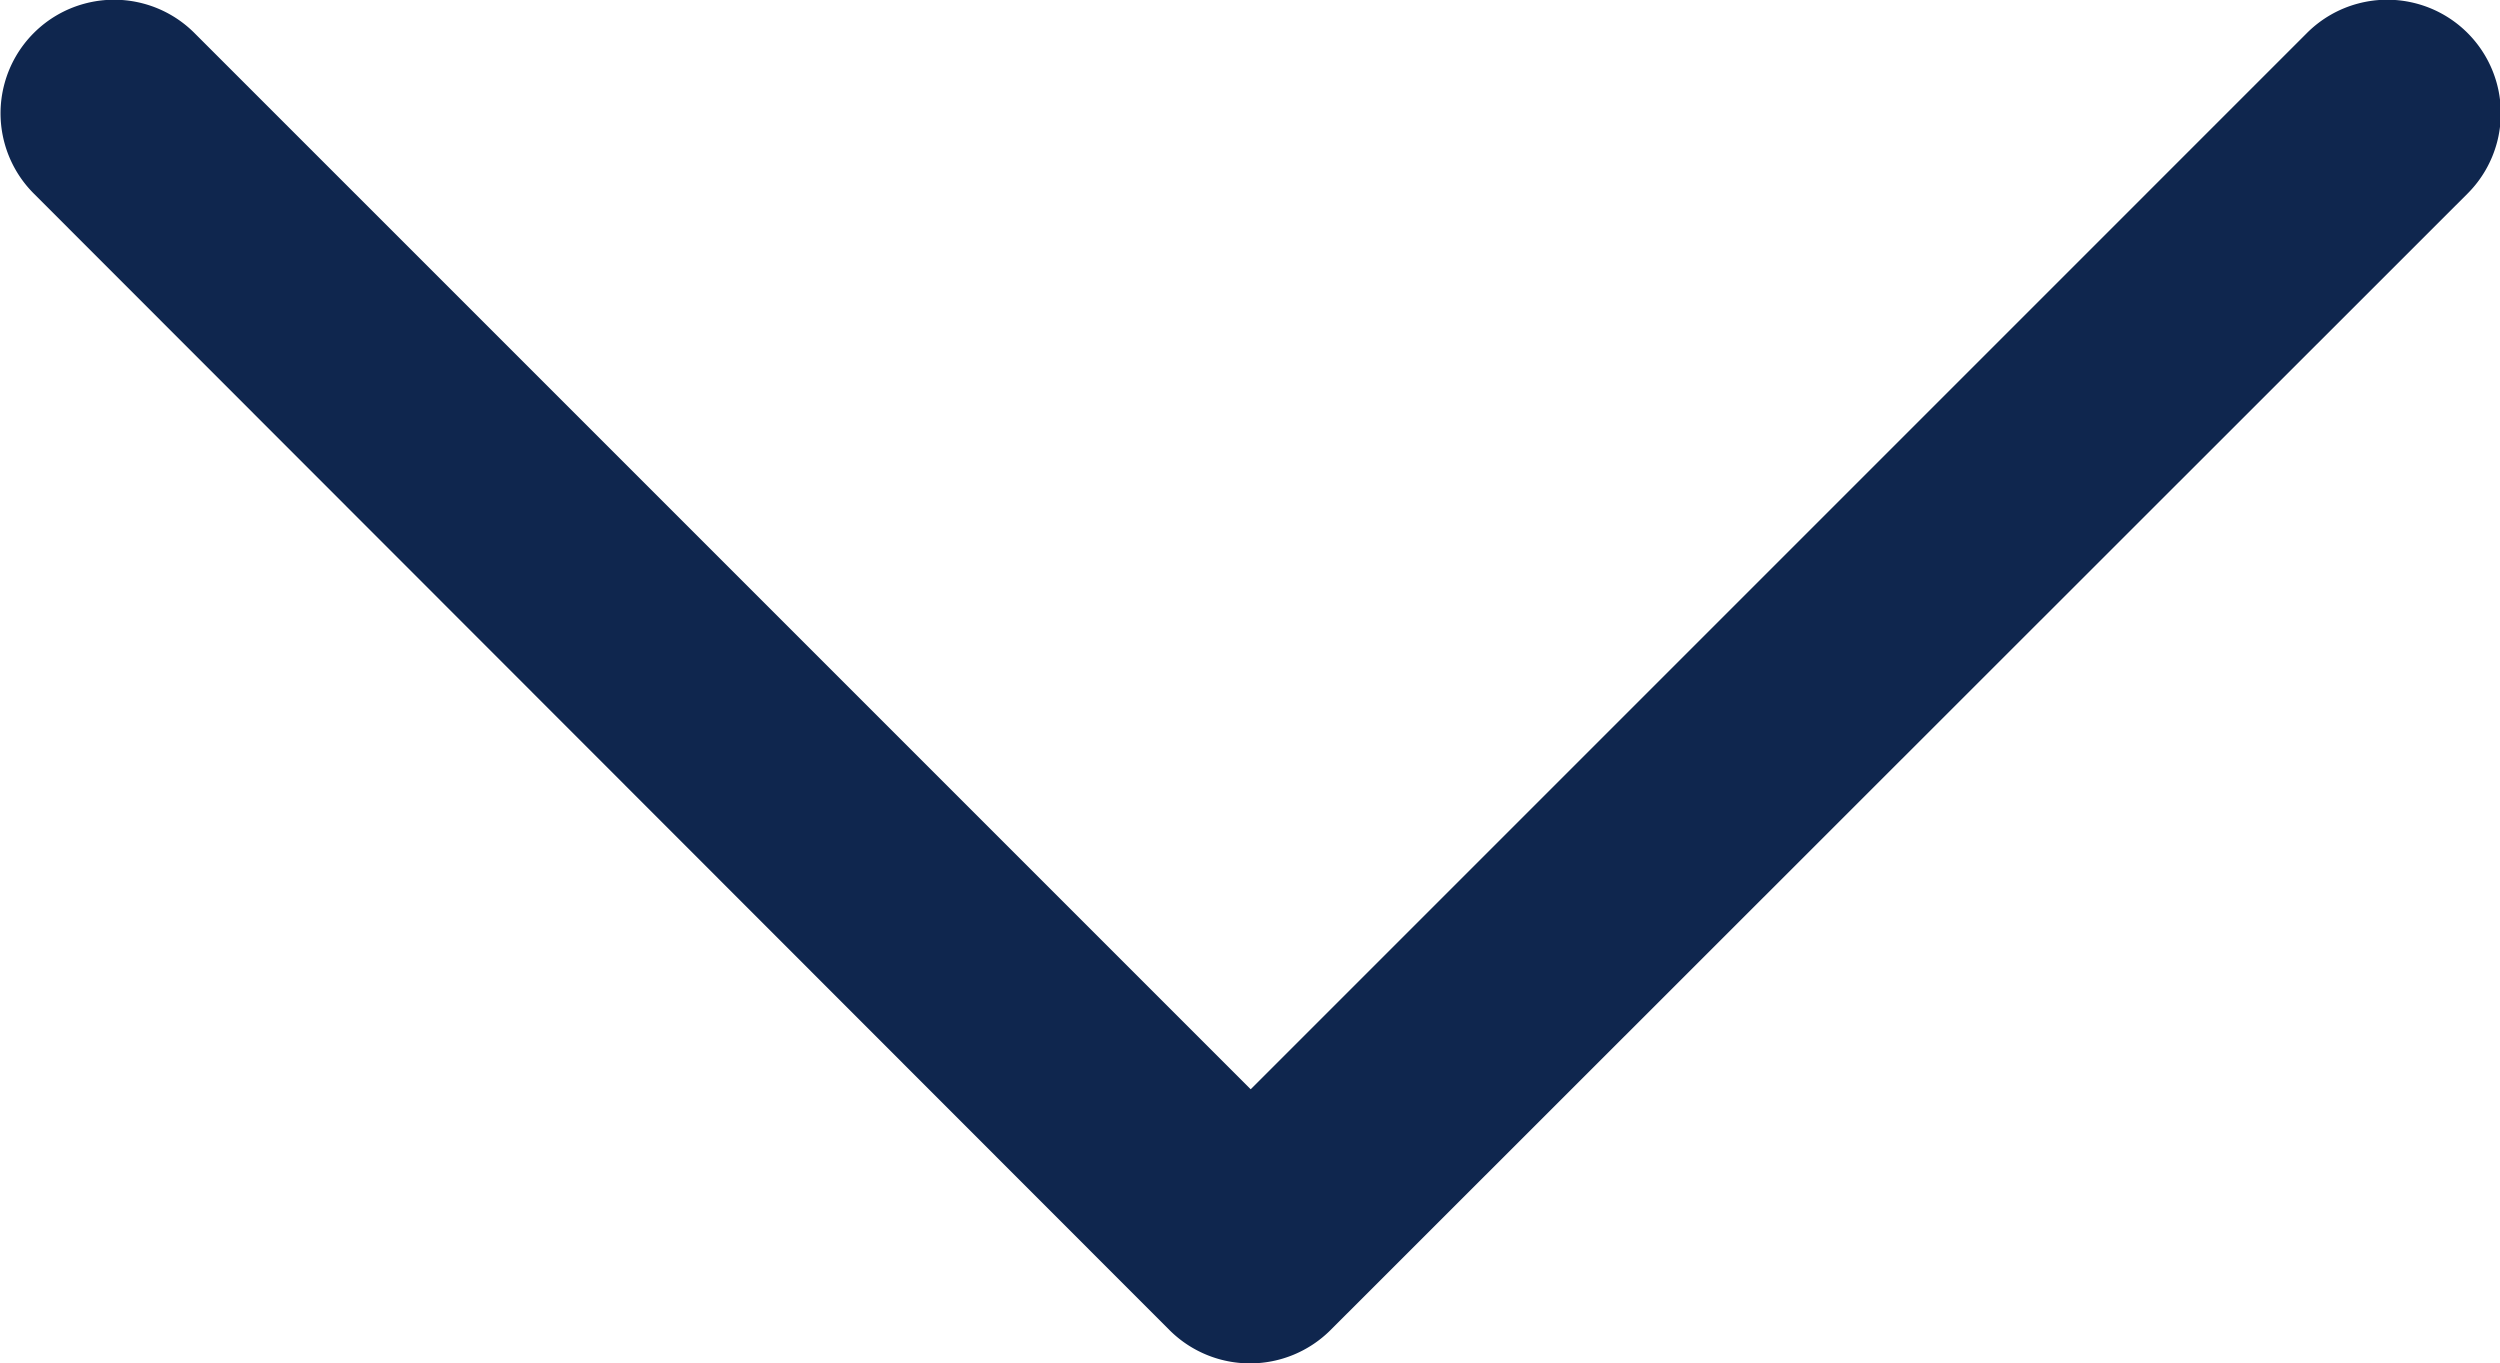 <svg xmlns="http://www.w3.org/2000/svg" width="9.169" height="5" viewBox="0 0 9.169 5">
  <path id="angle-down" d="M52.34,148.929a.418.418,0,0,0,.589,0L57.1,144.76a.416.416,0,0,0-.589-.589l-3.874,3.874-3.874-3.874a.416.416,0,0,0-.589.589Z" transform="translate(-48.05 -144.05)" fill="#0f264e"/>
</svg>
